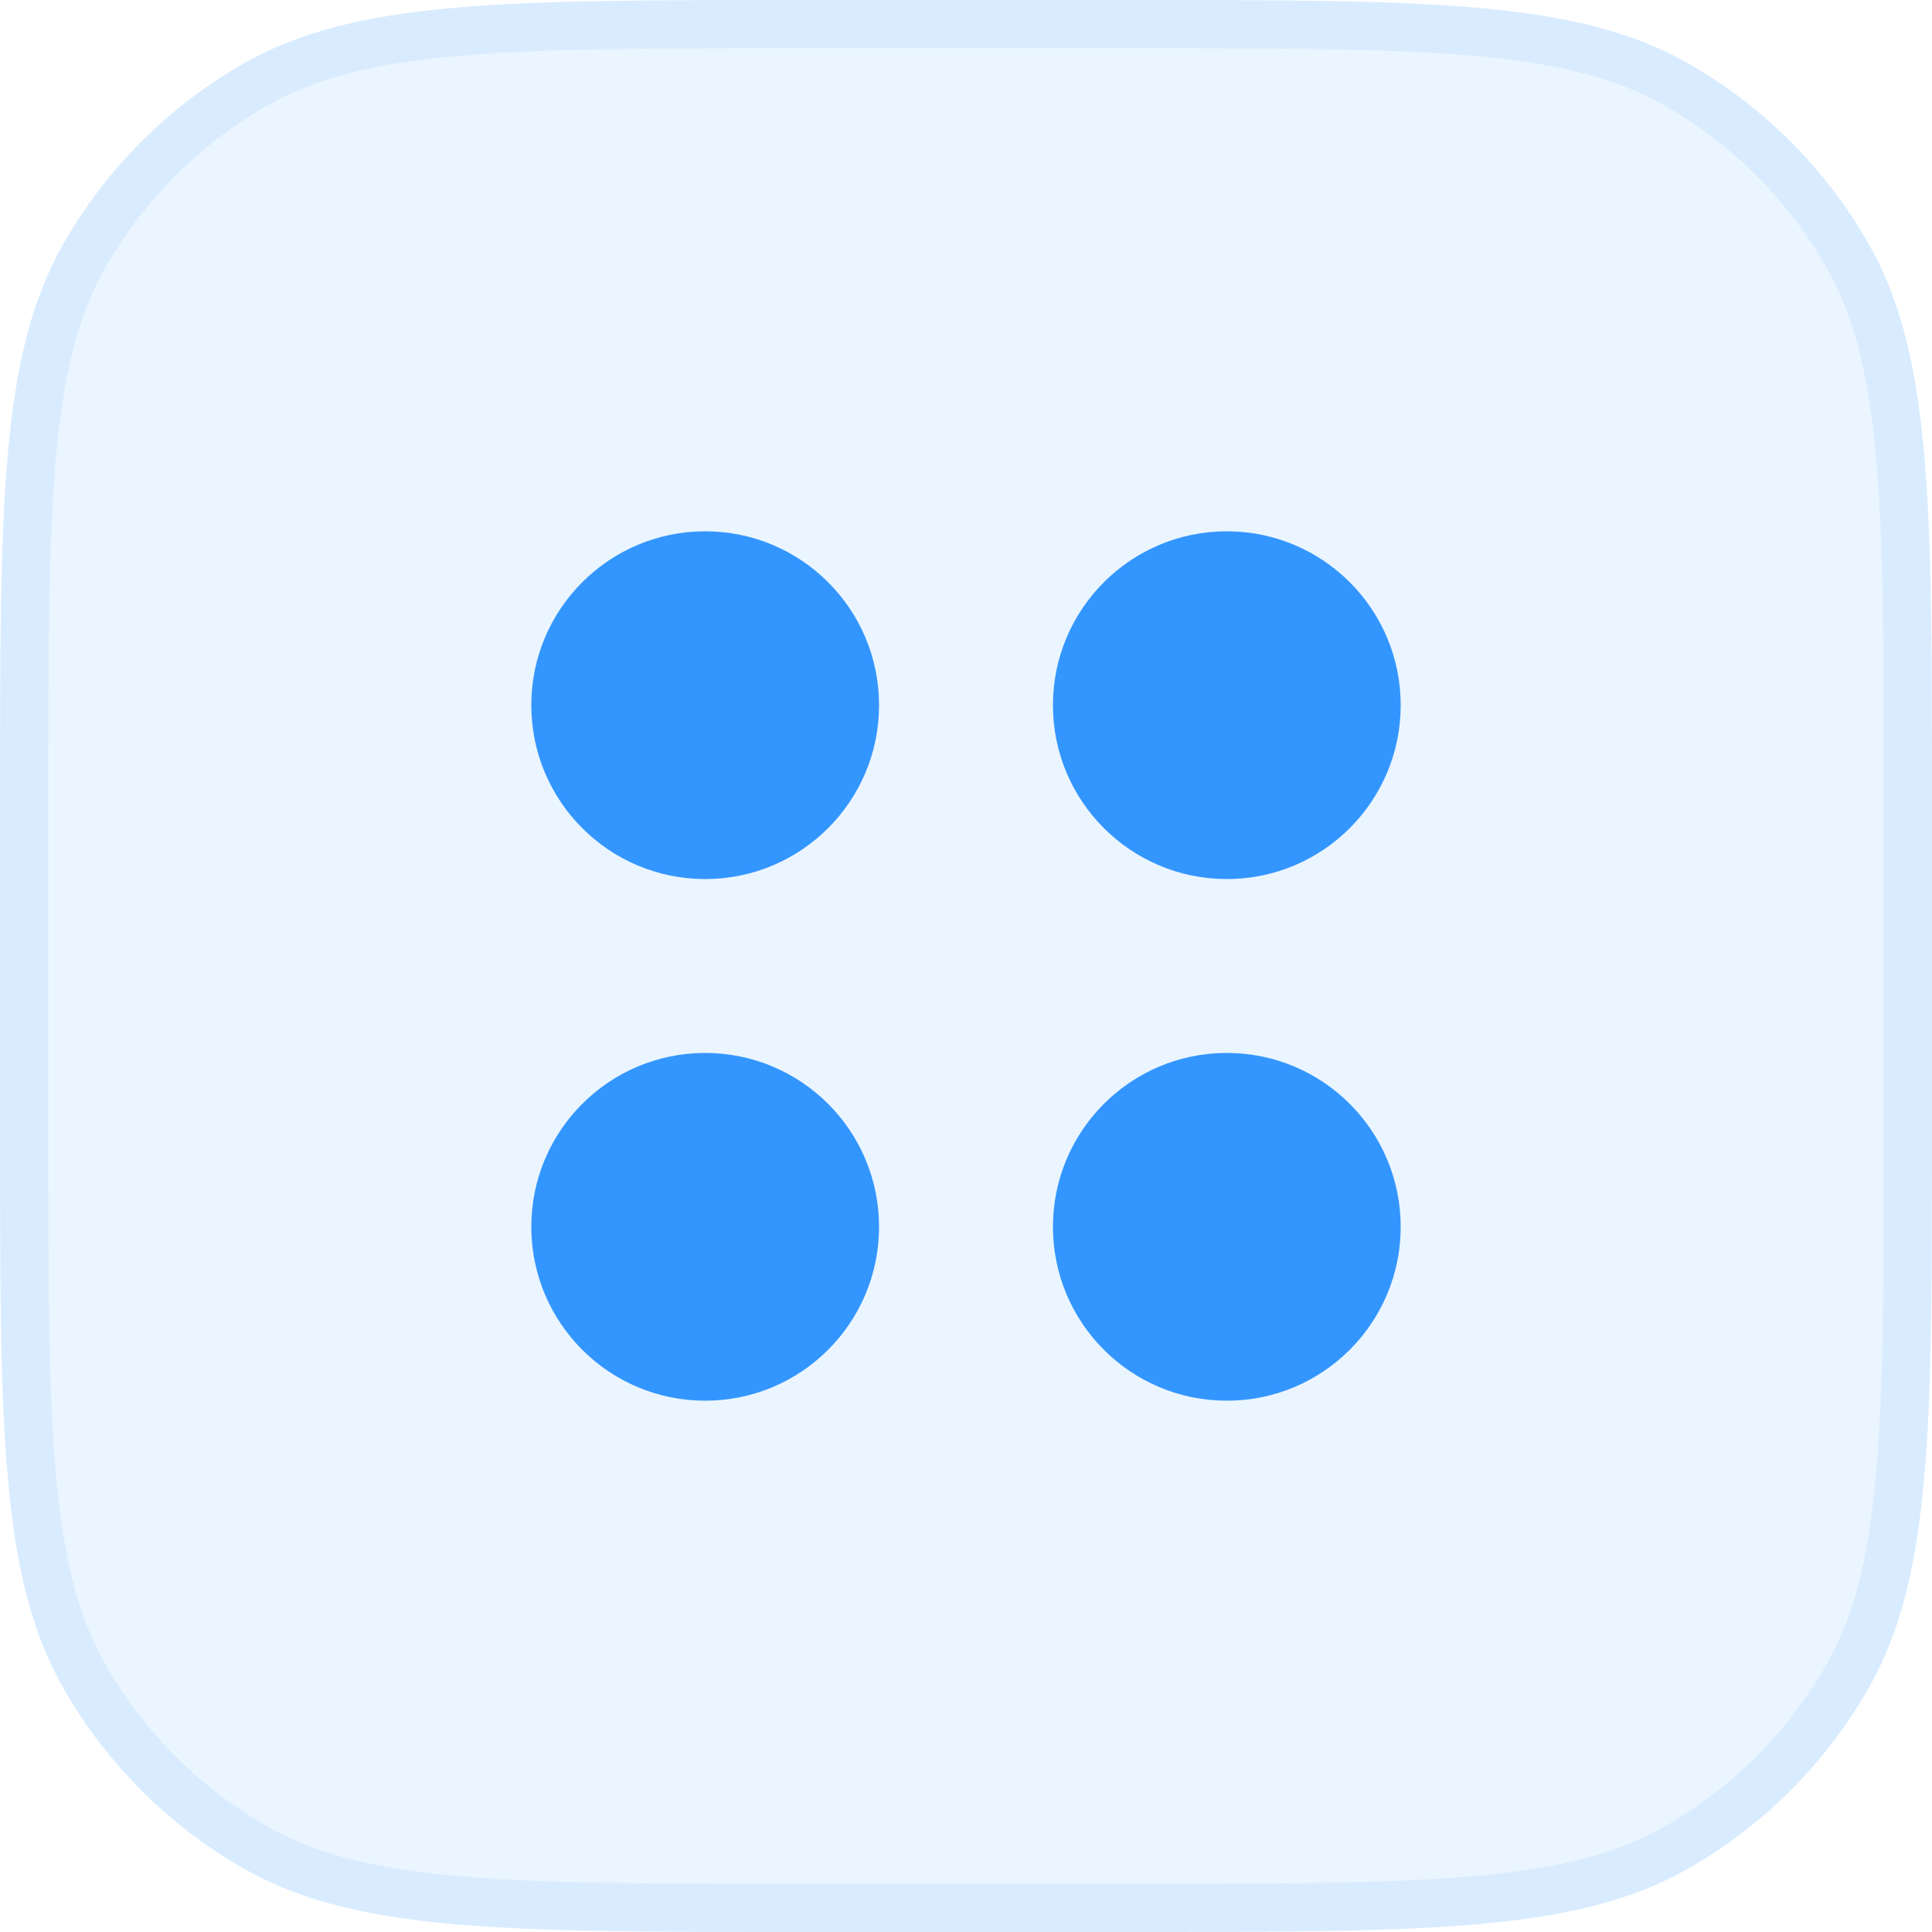 <svg width="40" height="40" viewBox="0 0 40 40" fill="none" xmlns="http://www.w3.org/2000/svg">
<g clip-path="url(#clip0_8777_291023)">
<path d="M0 16.6C0 10.432 0 7.349 1.314 5.045C2.201 3.49 3.49 2.201 5.045 1.314C7.349 0 10.432 0 16.6 0H23.4C29.568 0 32.651 0 34.955 1.314C36.51 2.201 37.799 3.49 38.686 5.045C40 7.349 40 10.432 40 16.6V23.4C40 29.568 40 32.651 38.686 34.955C37.799 36.51 36.51 37.799 34.955 38.686C32.651 40 29.568 40 23.4 40H16.6C10.432 40 7.349 40 5.045 38.686C3.49 37.799 2.201 36.51 1.314 34.955C0 32.651 0 29.568 0 23.4V16.6Z" fill="#3396FF" fill-opacity="0.1"/>
<path d="M0.5 16.6C0.5 13.507 0.5 11.22 0.662 9.418C0.823 7.623 1.141 6.357 1.748 5.293C2.591 3.815 3.815 2.591 5.293 1.748C6.357 1.141 7.623 0.823 9.418 0.662C11.22 0.5 13.507 0.5 16.6 0.5H23.4C26.493 0.5 28.779 0.5 30.582 0.662C32.377 0.823 33.644 1.141 34.707 1.748C36.185 2.591 37.409 3.815 38.252 5.293C38.859 6.357 39.177 7.623 39.338 9.418C39.499 11.22 39.5 13.507 39.5 16.6V23.4C39.5 26.493 39.499 28.779 39.338 30.582C39.177 32.377 38.859 33.644 38.252 34.707C37.409 36.185 36.185 37.409 34.707 38.252C33.644 38.859 32.377 39.177 30.582 39.338C28.779 39.499 26.493 39.5 23.4 39.5H16.6C13.507 39.5 11.22 39.499 9.418 39.338C7.623 39.177 6.357 38.859 5.293 38.252C3.815 37.409 2.591 36.185 1.748 34.707C1.141 33.644 0.823 32.377 0.662 30.582C0.5 28.779 0.5 26.493 0.5 23.4V16.6Z" stroke="#3396FF" stroke-opacity="0.1"/>
<path d="M18.2 14.6C18.2 16.588 16.588 18.2 14.6 18.2C12.612 18.2 11 16.588 11 14.6C11 12.612 12.612 11 14.6 11C16.588 11 18.2 12.612 18.2 14.6Z" fill="#3396FF"/>
<path d="M29 14.6C29 16.588 27.388 18.2 25.4 18.2C23.412 18.2 21.8 16.588 21.8 14.6C21.8 12.612 23.412 11 25.4 11C27.388 11 29 12.612 29 14.6Z" fill="#3396FF"/>
<path d="M18.2 25.4C18.2 27.388 16.588 29 14.6 29C12.612 29 11 27.388 11 25.4C11 23.412 12.612 21.8 14.6 21.8C16.588 21.8 18.2 23.412 18.2 25.4Z" fill="#3396FF"/>
<path d="M29 25.4C29 27.388 27.388 29 25.4 29C23.412 29 21.8 27.388 21.8 25.4C21.8 23.412 23.412 21.8 25.4 21.8C27.388 21.8 29 23.412 29 25.4Z" fill="#3396FF"/>
</g>
<defs>
<clipPath id="clip0_8777_291023">
<rect width="40" height="40" fill="white"/>
</clipPath>
</defs>
</svg>
